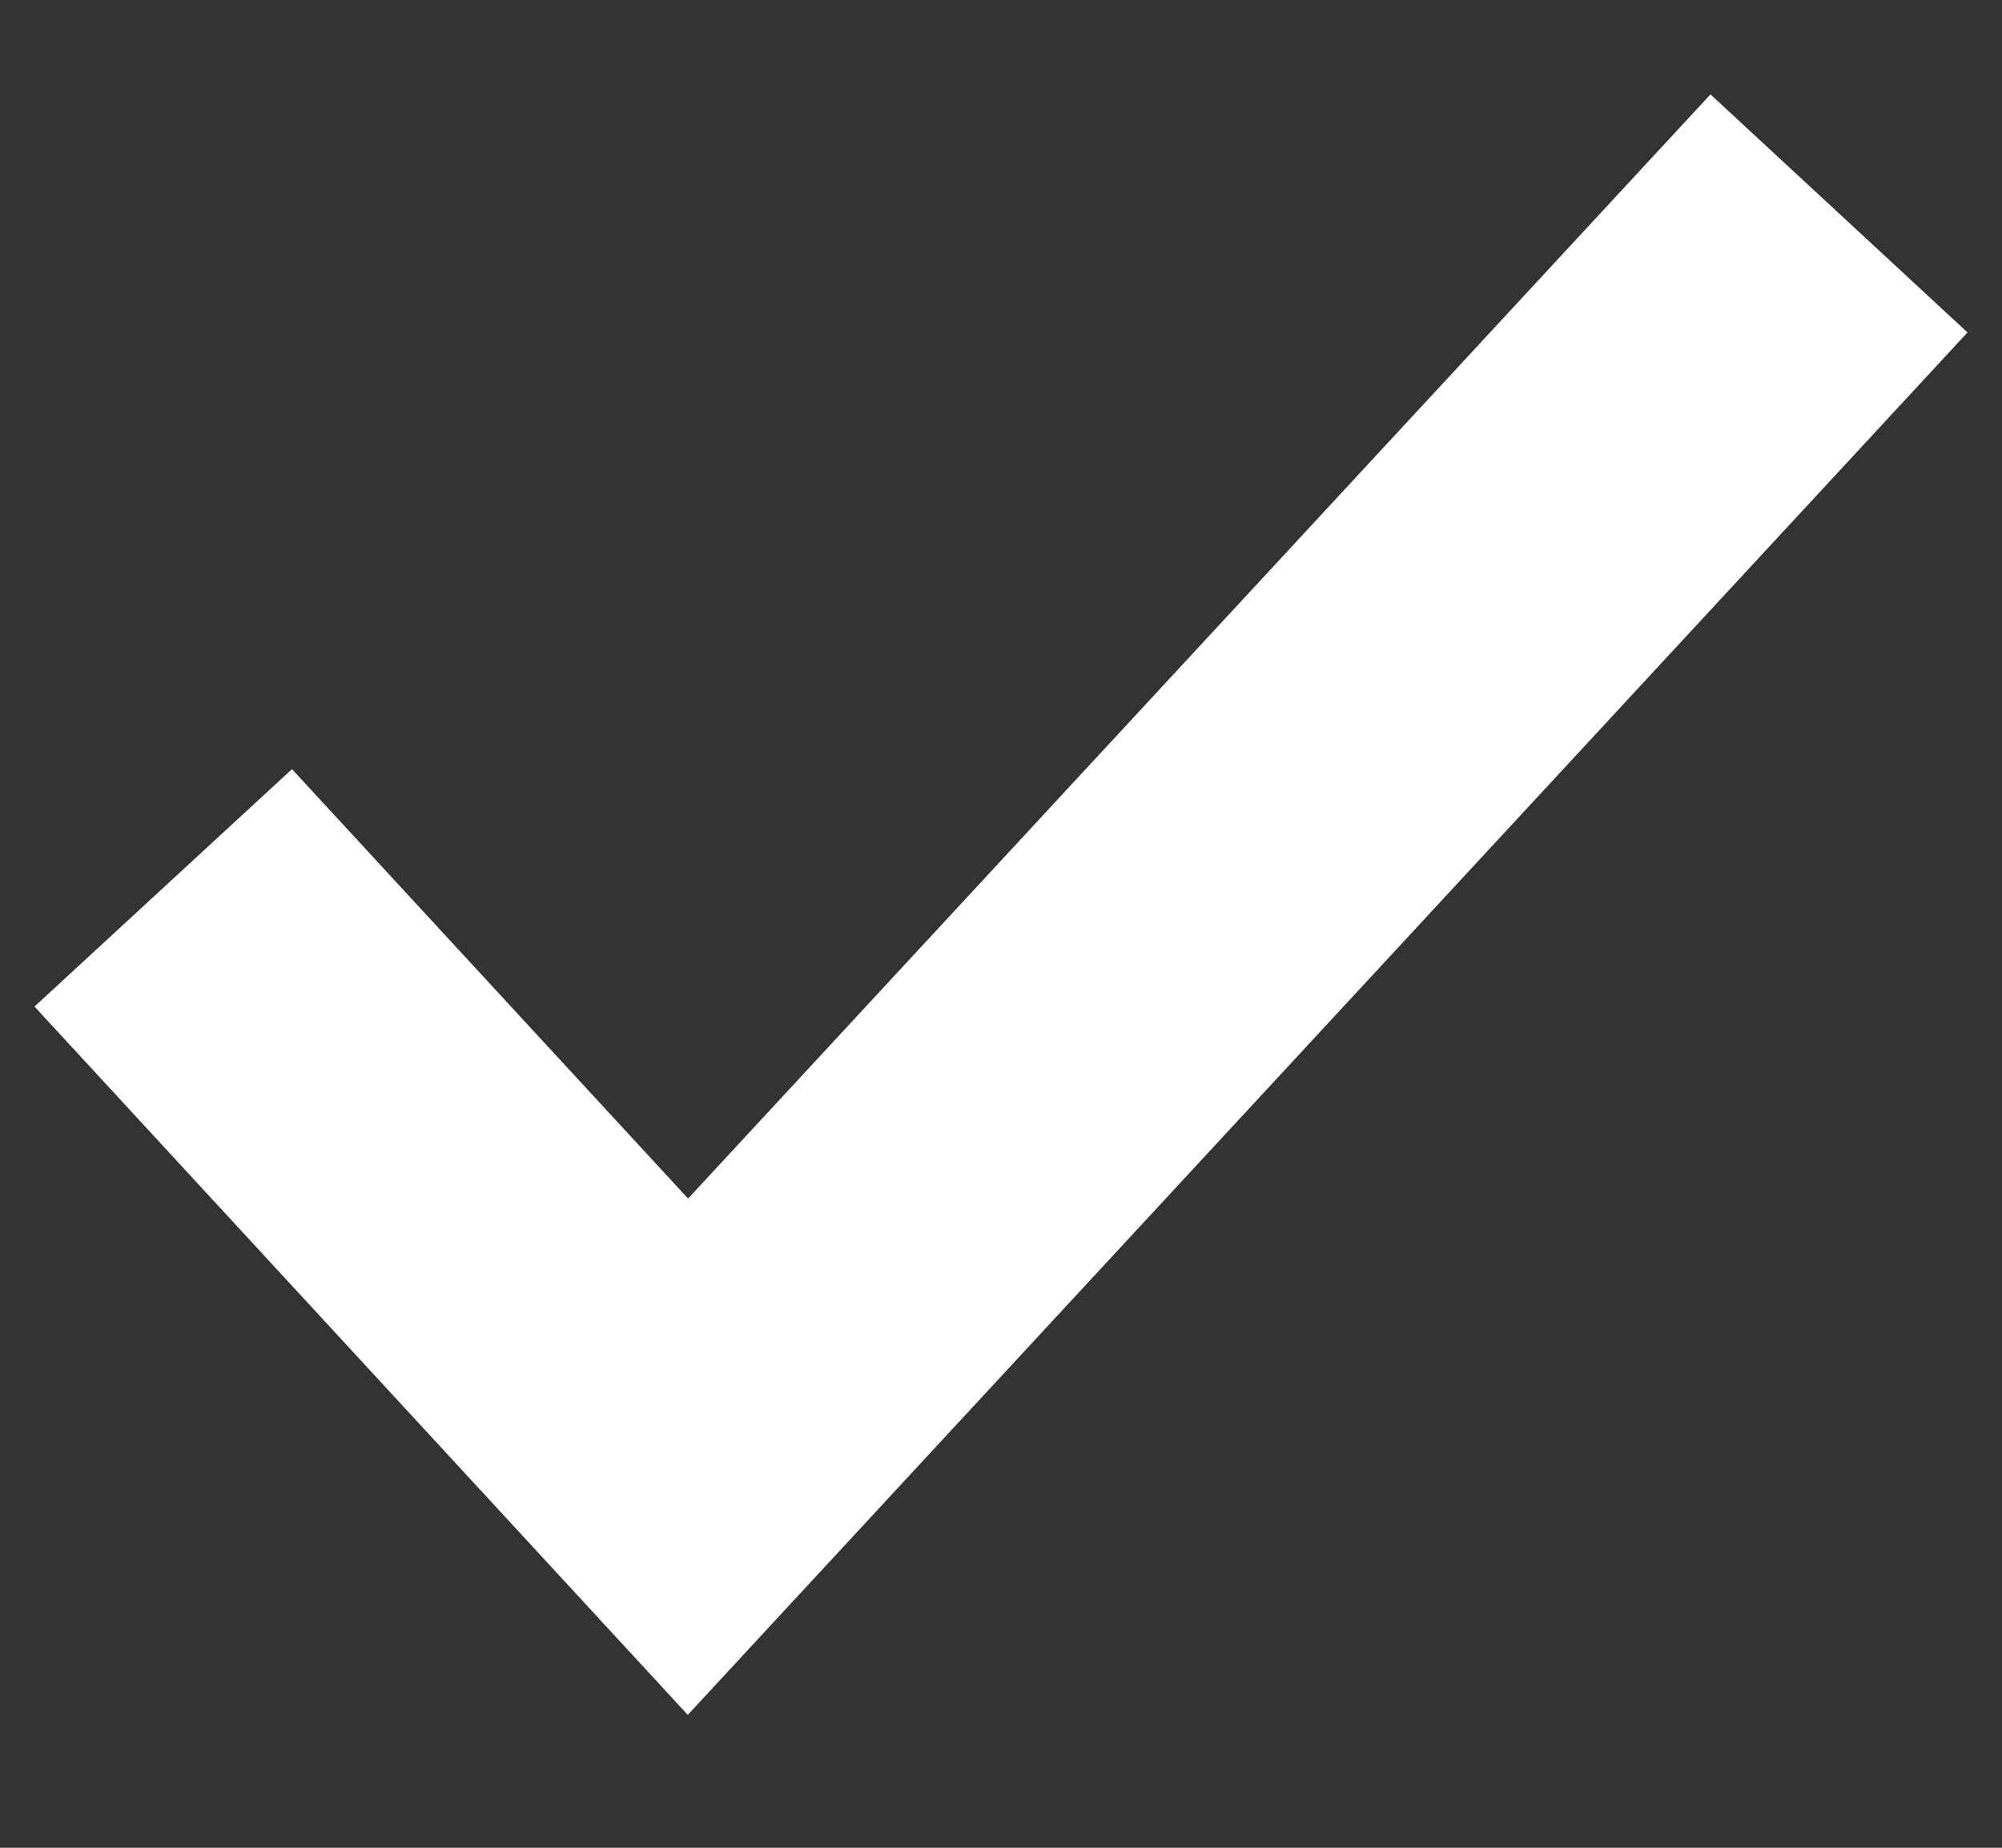 <svg xmlns="http://www.w3.org/2000/svg" width="13" height="12" viewBox="0 0 13 12">
    <rect x="0" y="0" width="13" height="12" fill="#333333" stroke="none"/>
    <g fill="none" fill-rule="evenodd">
        <g fill="#FFF" fill-rule="nonzero">
            <g>
                <g>
                    <g>
                        <path d="M14.607 4.738L16.276 6.284 7.966 15.262 3.724 10.662 5.396 9.12 7.968 11.909z" transform="translate(-840 -342) translate(220 100) translate(616.5 237.875)"/>
                    </g>
                </g>
            </g>
        </g>
    </g>
</svg>
